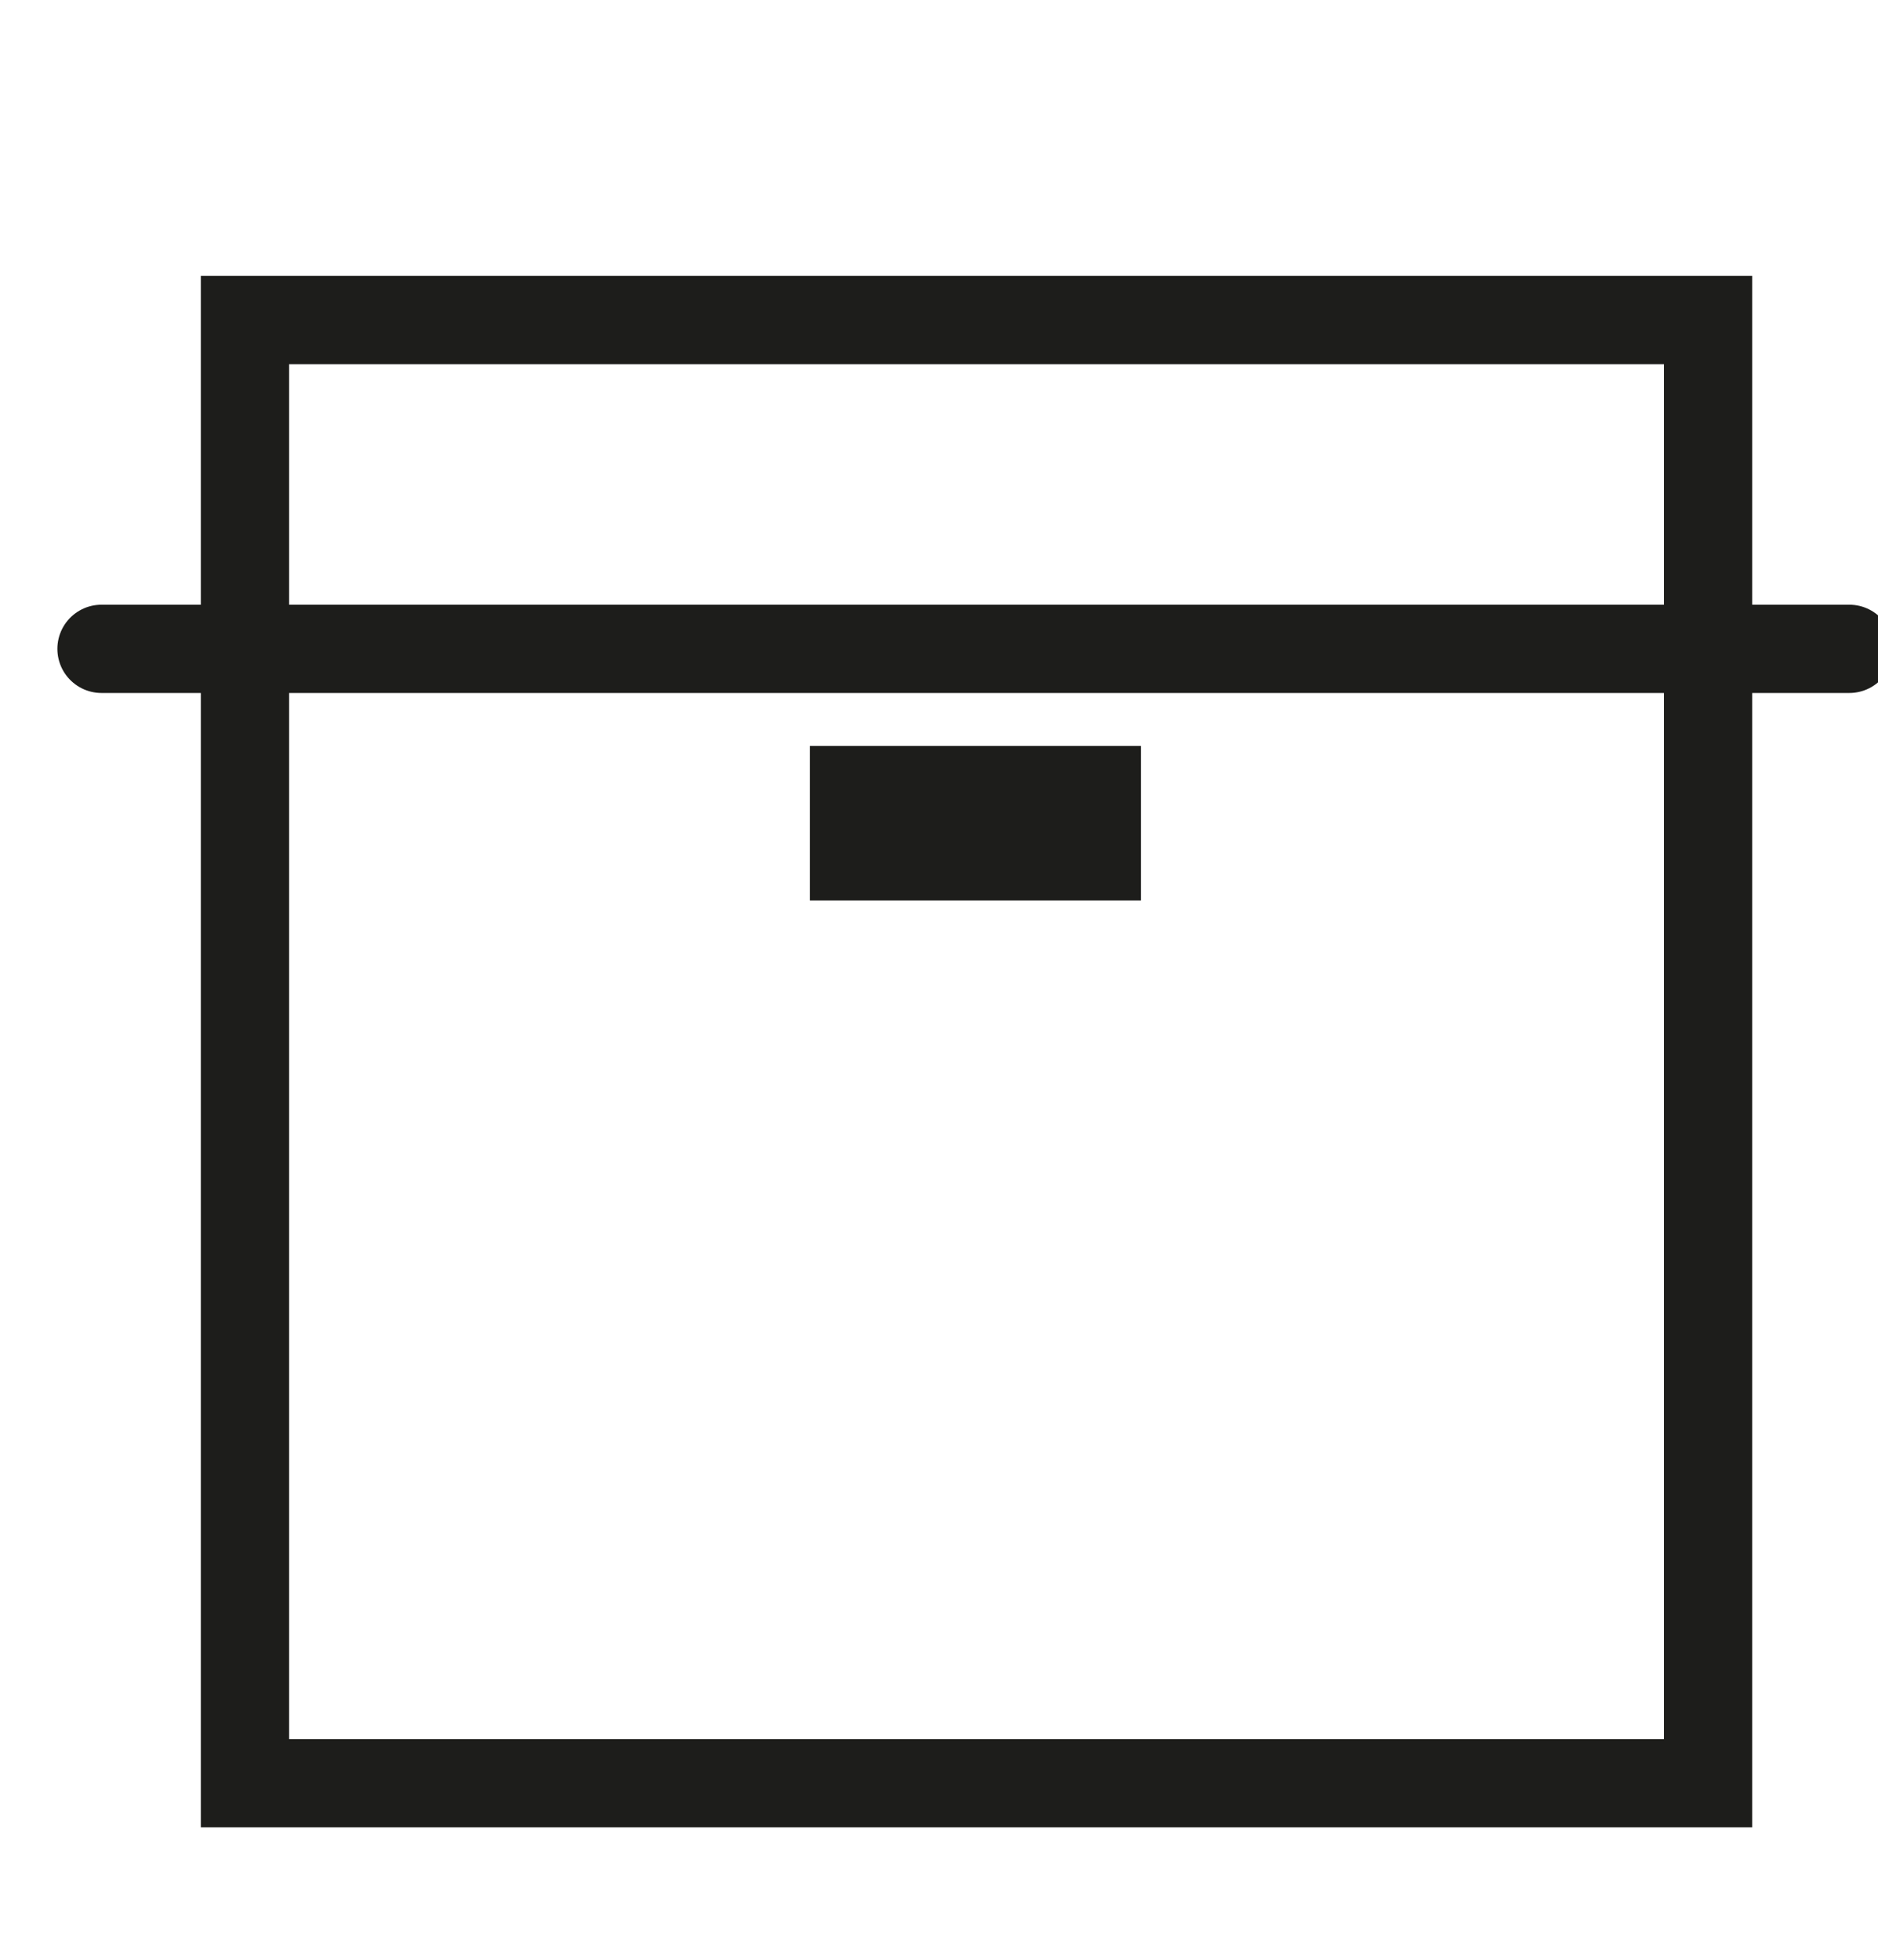 <?xml version="1.0" encoding="utf-8"?>
<!-- Generator: Adobe Illustrator 19.0.0, SVG Export Plug-In . SVG Version: 6.00 Build 0)  -->
<svg version="1.1" id="Calque_1" xmlns="http://www.w3.org/2000/svg" xmlns:xlink="http://www.w3.org/1999/xlink" x="0px" y="0px"
	 viewBox="-377 253.5 85.1 88.8" style="enable-background:new -377 253.5 85.1 88.8;" xml:space="preserve">
<style type="text/css">
	.st0{fill:none;stroke:#1D1D1B;stroke-width:4;stroke-linecap:round;stroke-miterlimit:10;}
	.st1{fill:#1D1D1B;}
</style>
<g>
	<polygon points="-924,924.9 -924,942.9 -978,942.9 -978,924.9 -987,924.9 -987,951.9 -915,951.9 -915,924.9 	"/>
	<polygon points="-933,906.9 -942,906.9 -942,879.9 -960,879.9 -960,906.9 -969,906.9 -951,933.9 	"/>
</g>
<rect id="XMLID_30_" x="-365.9" y="268" class="st0" width="66.3" height="66.3"/>
<line id="XMLID_31_" class="st0" x1="-372.4" y1="282.9" x2="-293.2" y2="282.9"/>
<rect id="XMLID_29_" x="-340.3" y="287.3" class="st1" width="15" height="7"/>
</svg>
